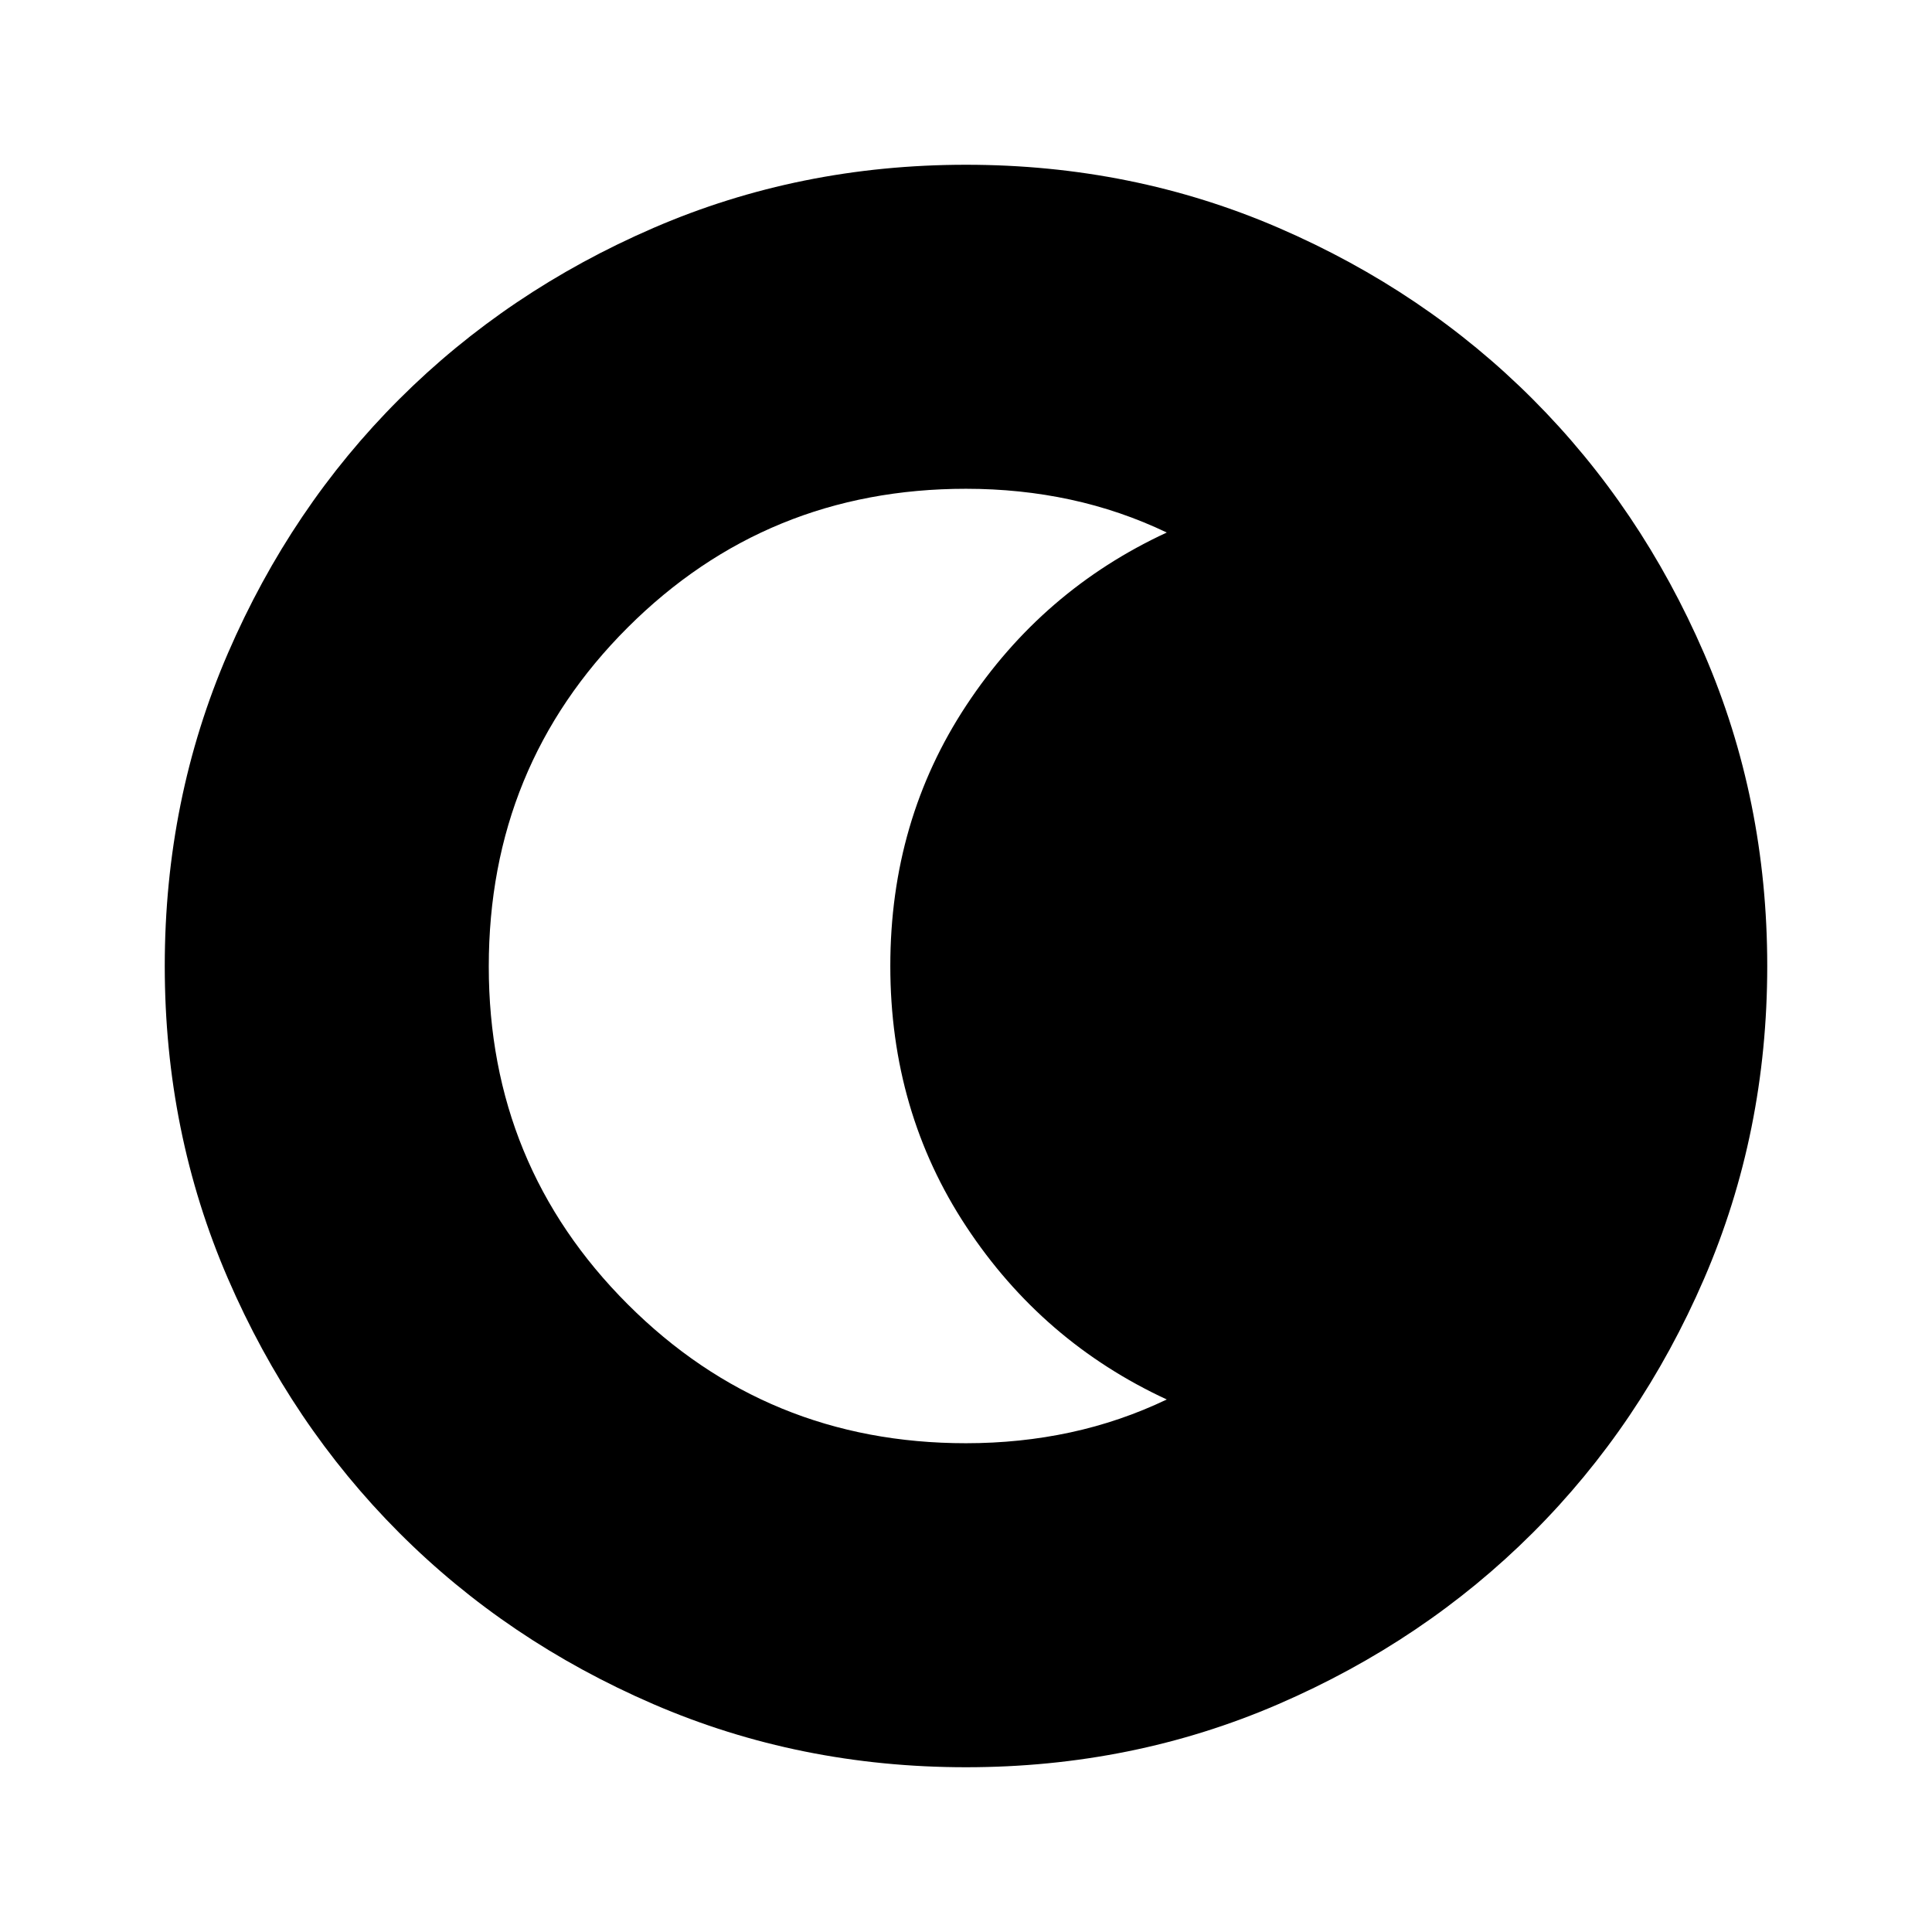 <svg xmlns="http://www.w3.org/2000/svg" height="24" viewBox="0 96 960 960" width="24"><path d="M480 974.131q-82.82 0-155.41-31.381-72.591-31.381-126.288-85.177-53.697-53.796-85.065-126.315Q81.869 658.738 81.869 576q0-82.82 31.381-155.41 31.381-72.591 85.177-126.288 53.796-53.697 126.315-85.065 72.52-31.368 155.258-31.368 82.82 0 155.41 31.381 72.591 31.381 126.288 85.177 53.697 53.796 85.065 126.315 31.368 72.52 31.368 155.258 0 82.82-31.381 155.41-31.381 72.591-85.177 126.288-53.796 53.697-126.315 85.065-72.52 31.368-155.258 31.368Zm0-161.001q26.916 0 51.839-5.369 24.922-5.37 47.922-16.37-61.816-28.617-99.593-85.852T442.391 576q0-72.304 37.777-129.539 37.777-57.235 99.593-85.852-23-11-47.922-16.37-24.923-5.369-51.839-5.369-99.043 0-168.087 68.919-69.043 68.919-69.043 168.46 0 98.794 69.043 167.838Q380.957 813.13 480 813.13Z"/></svg>